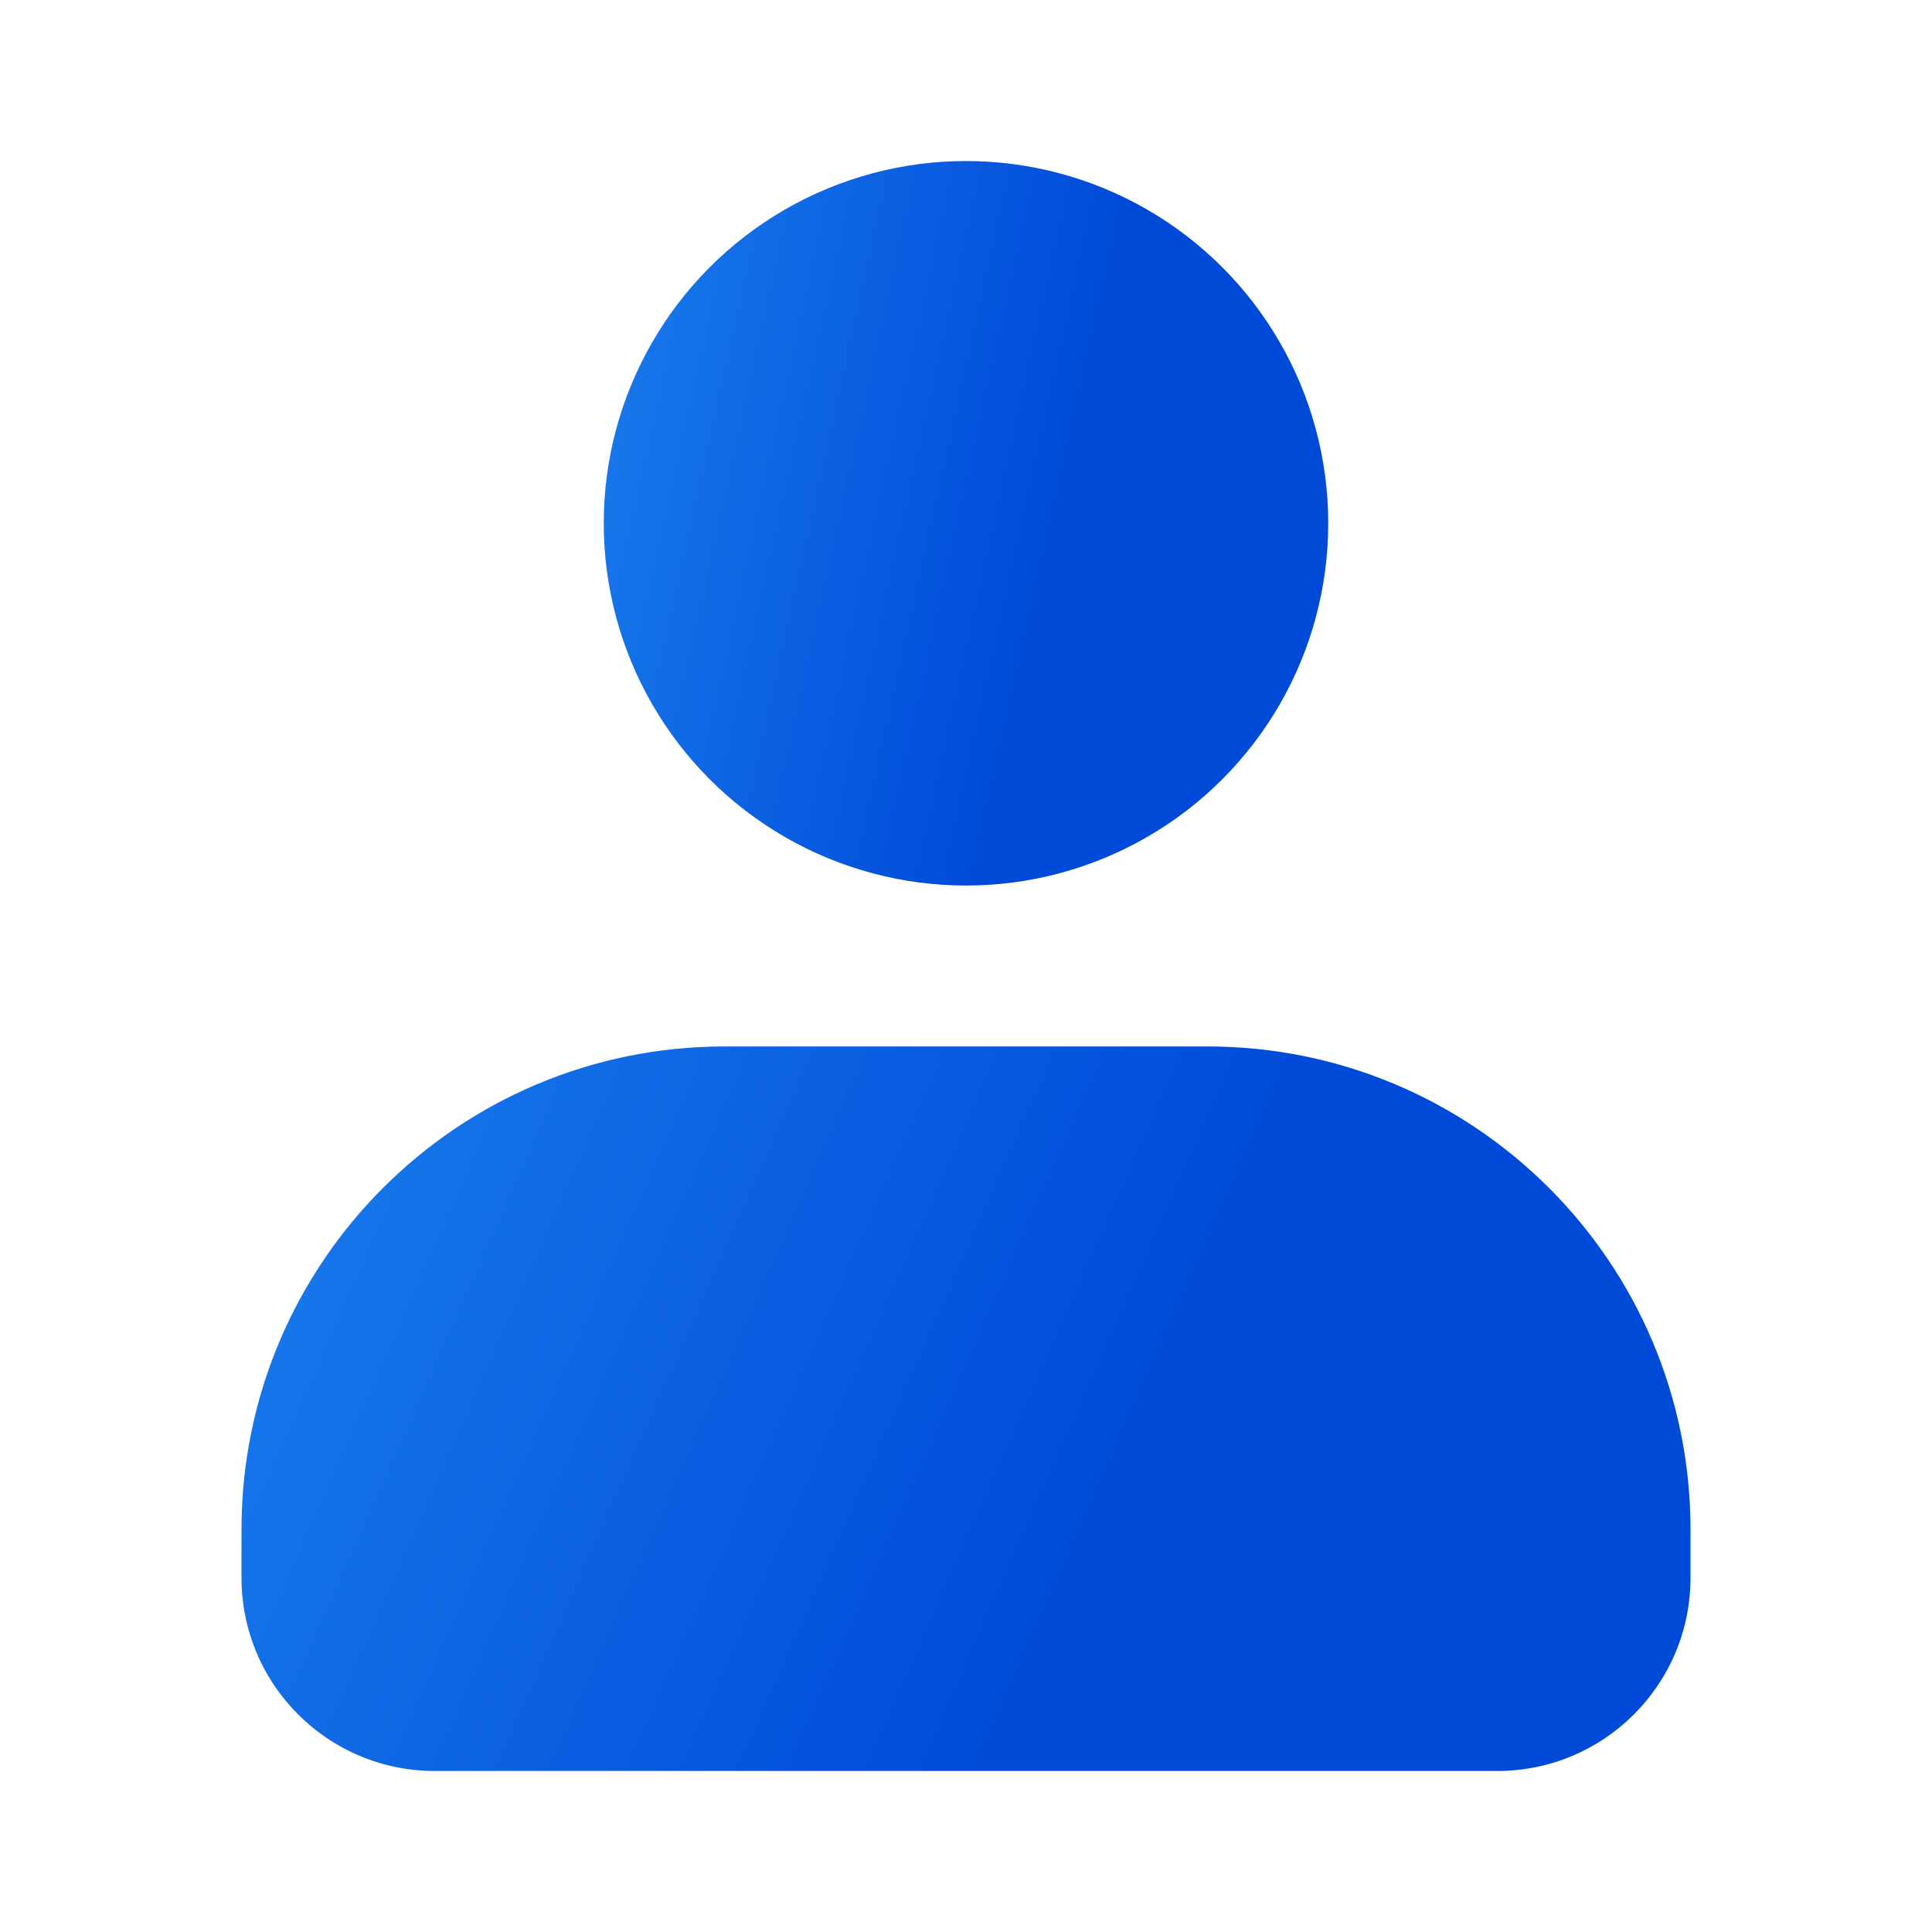 <svg width="20" height="20" viewBox="0 0 20 20" fill="none" xmlns="http://www.w3.org/2000/svg">
<path d="M2.5 15.833V16.333C2.5 17.438 3.395 18.333 4.5 18.333H15.5C16.605 18.333 17.5 17.438 17.5 16.333V15.833C17.5 13.072 15.261 10.833 12.5 10.833H7.5C4.739 10.833 2.5 13.072 2.5 15.833Z" fill="url(#paint0_linear_309_8317)"/>
<ellipse cx="10" cy="5.417" rx="3.75" ry="3.75" fill="url(#paint1_linear_309_8317)"/>
<defs>
<linearGradient id="paint0_linear_309_8317" x1="2.5" y1="11.373" x2="17.249" y2="17.894" gradientUnits="userSpaceOnUse">
<stop stop-color="#197CEC"/>
<stop offset="0.609" stop-color="#004AD9"/>
</linearGradient>
<linearGradient id="paint1_linear_309_8317" x1="6.25" y1="2.206" x2="14.655" y2="4.064" gradientUnits="userSpaceOnUse">
<stop stop-color="#197CEC"/>
<stop offset="0.609" stop-color="#004AD9"/>
</linearGradient>
</defs>
</svg>
